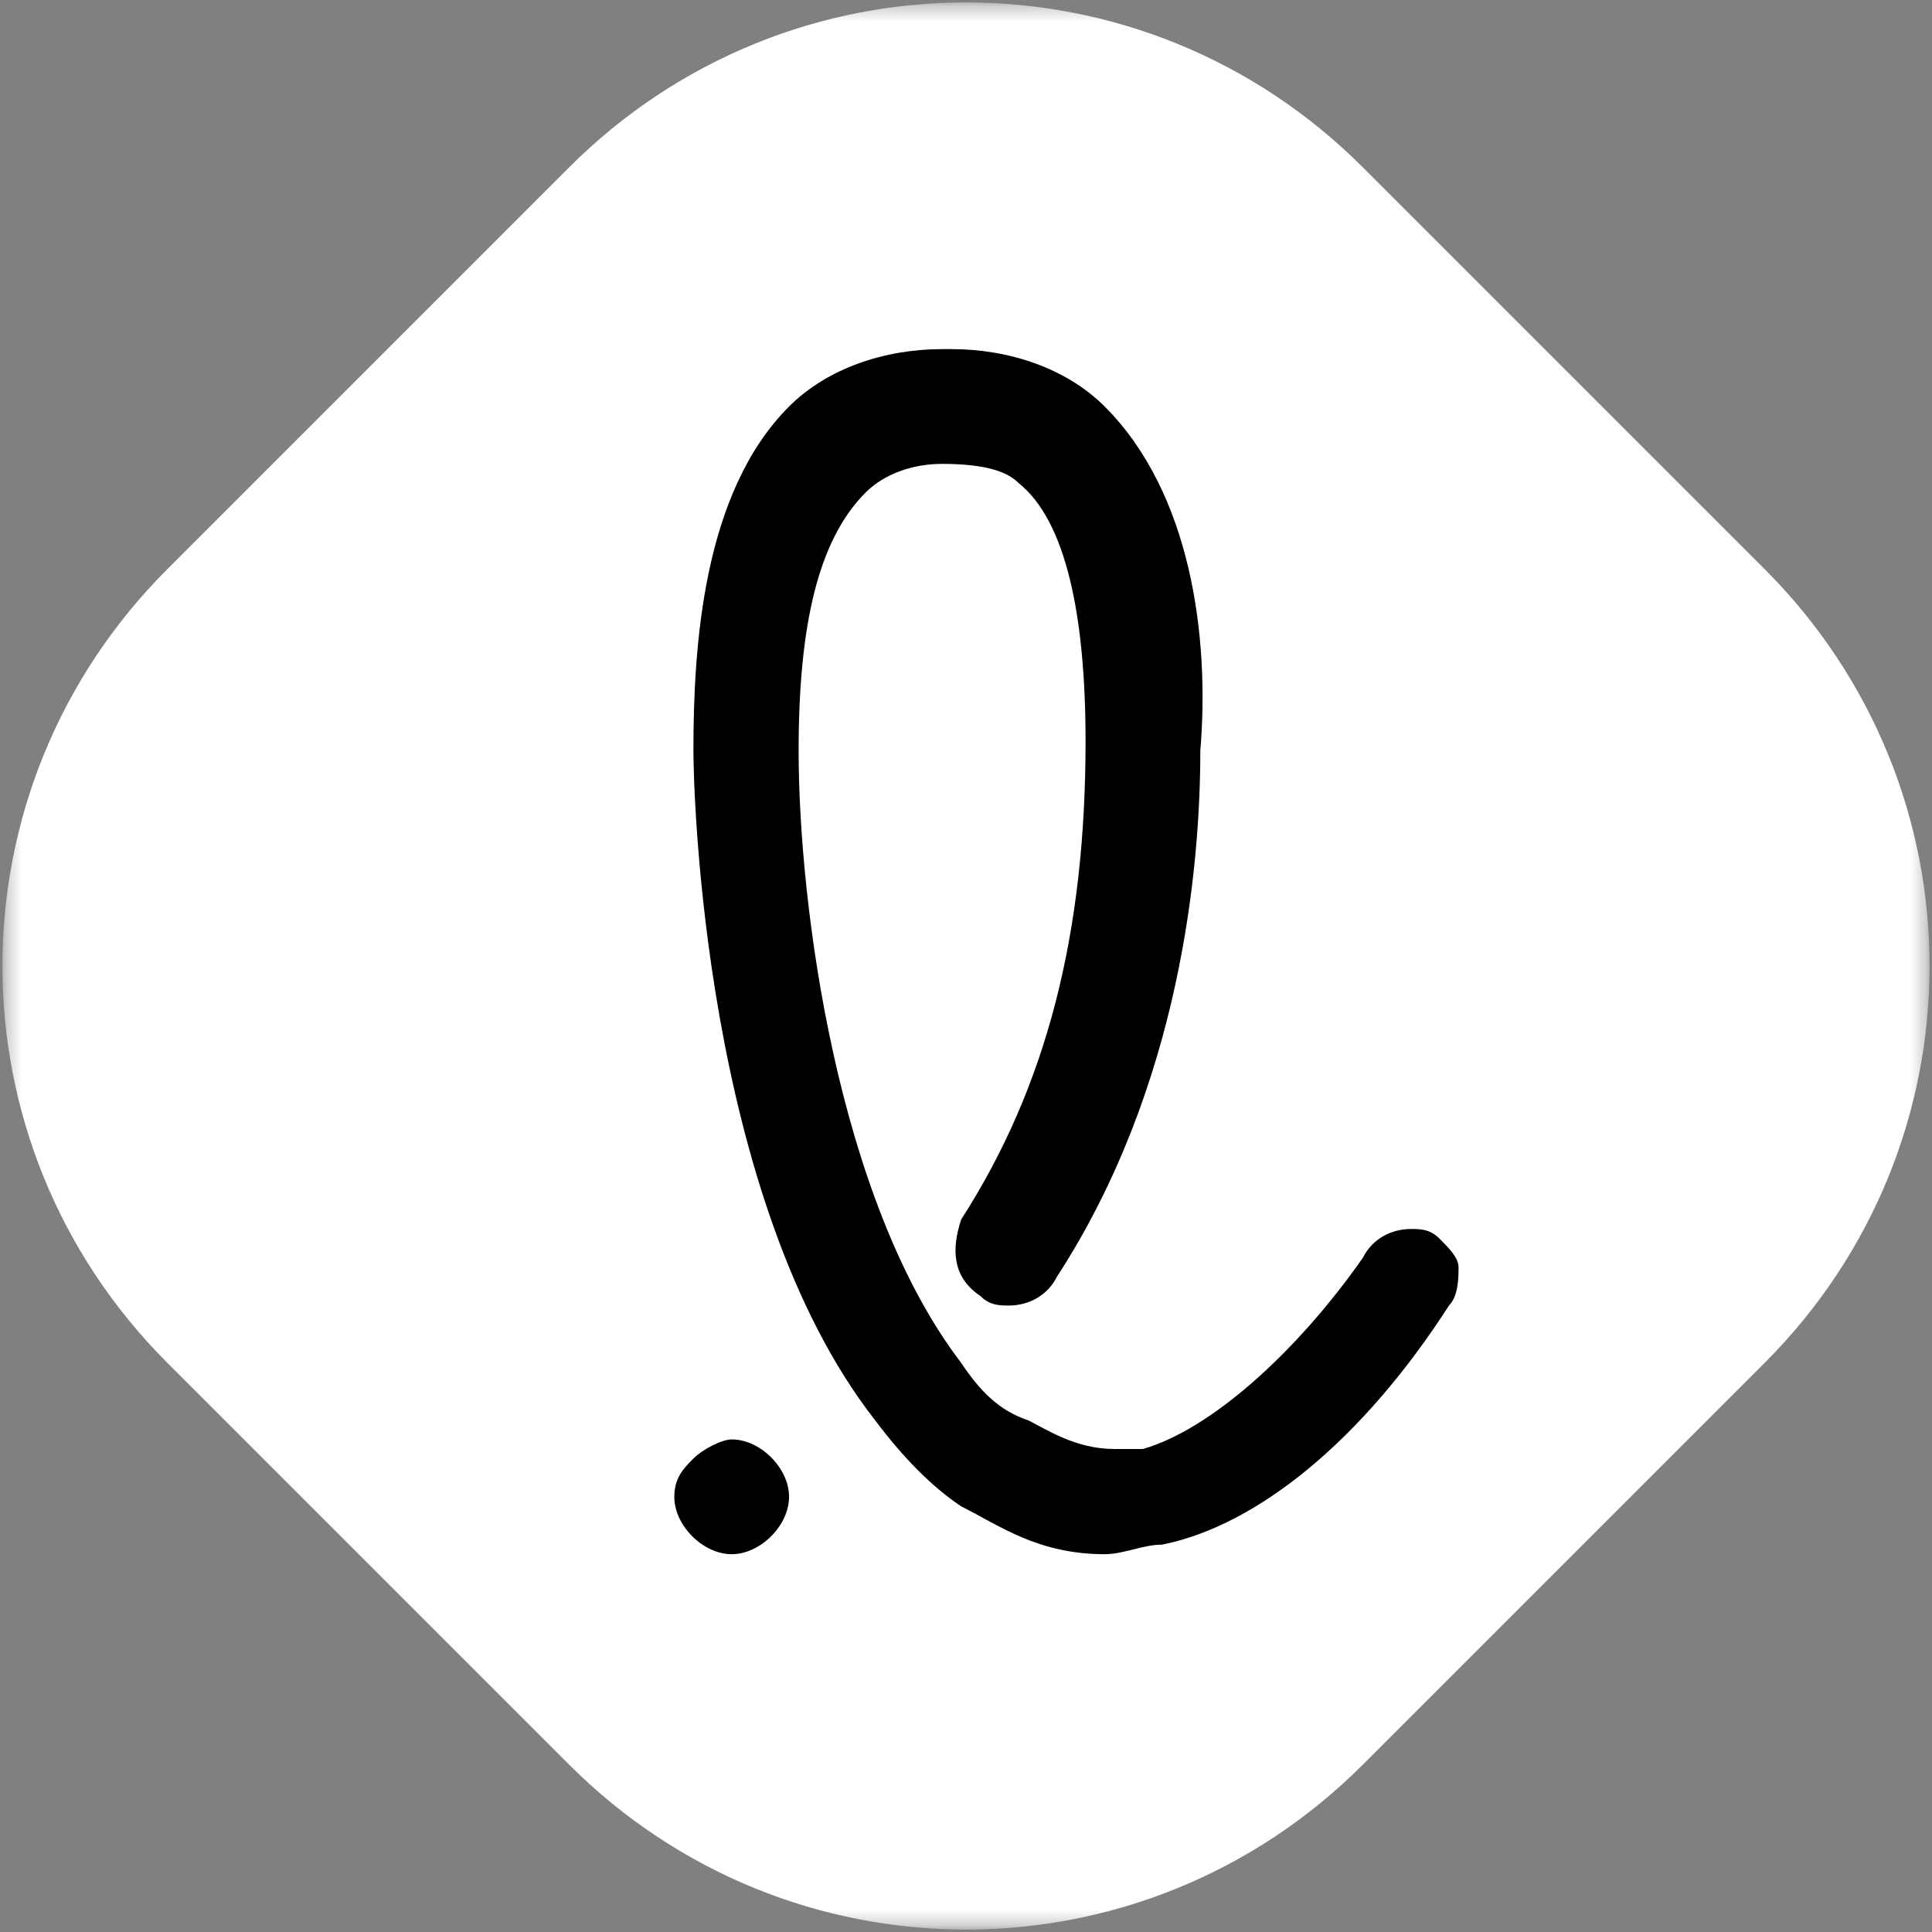 <svg width="134" height="134" viewBox="0 0 134 134" fill="none" xmlns="http://www.w3.org/2000/svg">
<rect x="0" y="0" width="134" height="134" fill="#808080" stroke="none"/>
<mask id="mask0_15_73" style="mask-type:luminance" maskUnits="userSpaceOnUse" x="0" y="0" width="134" height="134">
<path d="M0.333 0.333H133.667V133.666H0.333V0.333Z" fill="white"/>
</mask>
<g mask="url(#mask0_15_73)">
<path d="M94.529 122.389C79.272 137.646 54.728 137.646 39.471 122.389L11.61 94.528C-3.647 79.272 -3.647 54.727 11.61 39.471L39.471 11.61C54.728 -3.647 79.272 -3.647 94.529 11.61L122.39 39.471C137.647 54.727 137.647 79.272 122.39 94.528L94.529 122.389Z" fill="white"/>
</g>
<mask id="mask1_15_73" style="mask-type:luminance" maskUnits="userSpaceOnUse" x="0" y="0" width="134" height="134">
<path d="M0.333 0.333H133.667V133.666H0.333V0.333Z" fill="white"/>
</mask>
<g mask="url(#mask1_15_73)">
<path d="M50.748 107.796C48.758 107.796 46.768 105.806 46.768 103.816C46.768 102.489 47.431 101.825 48.094 101.162C48.758 100.499 50.085 99.835 50.748 99.835C52.738 99.835 54.728 101.825 54.728 103.816C54.728 105.806 52.738 107.796 50.748 107.796Z" fill="black"/>
</g>
<mask id="mask2_15_73" style="mask-type:luminance" maskUnits="userSpaceOnUse" x="0" y="0" width="134" height="134">
<path d="M0.242 0.058H133.575V133.391H0.242V0.058Z" fill="white"/>
</mask>
<g mask="url(#mask2_15_73)">
<path d="M65.342 32.174C63.352 32.174 61.361 32.837 60.035 34.164C56.718 37.481 55.391 43.451 55.391 52.075C55.391 62.688 58.045 83.252 66.668 94.529C67.995 96.519 69.322 97.846 71.312 98.509C72.638 99.172 74.629 100.499 77.282 100.499H79.272C83.915 99.172 89.885 93.866 94.529 87.232C95.192 85.905 96.519 85.242 97.846 85.242C98.509 85.242 99.172 85.242 99.836 85.905C100.499 86.569 101.162 87.232 101.162 87.895C101.162 88.559 101.162 89.885 100.499 90.549C94.529 99.836 87.232 105.806 80.599 107.133C79.272 107.133 77.945 107.796 76.618 107.796C71.975 107.796 69.322 105.806 66.668 104.479C64.678 103.153 62.688 101.162 60.698 98.509C48.758 83.252 48.094 54.728 48.094 52.075C48.094 44.778 48.758 34.164 54.728 28.194C57.381 25.541 61.361 24.214 65.342 24.214H66.005C69.985 24.214 73.965 25.541 76.618 28.194C82.589 34.164 83.915 44.114 83.252 52.075C83.252 60.035 81.925 75.292 73.302 88.559C72.638 89.885 71.312 90.549 69.985 90.549C69.322 90.549 68.658 90.549 67.995 89.885C66.005 88.559 66.005 86.569 66.668 84.579C72.638 75.292 75.292 64.678 75.292 51.411C75.292 42.788 73.965 36.154 70.648 33.501C69.985 32.837 68.658 32.174 65.342 32.174Z" fill="black"/>
</g>
</svg>
